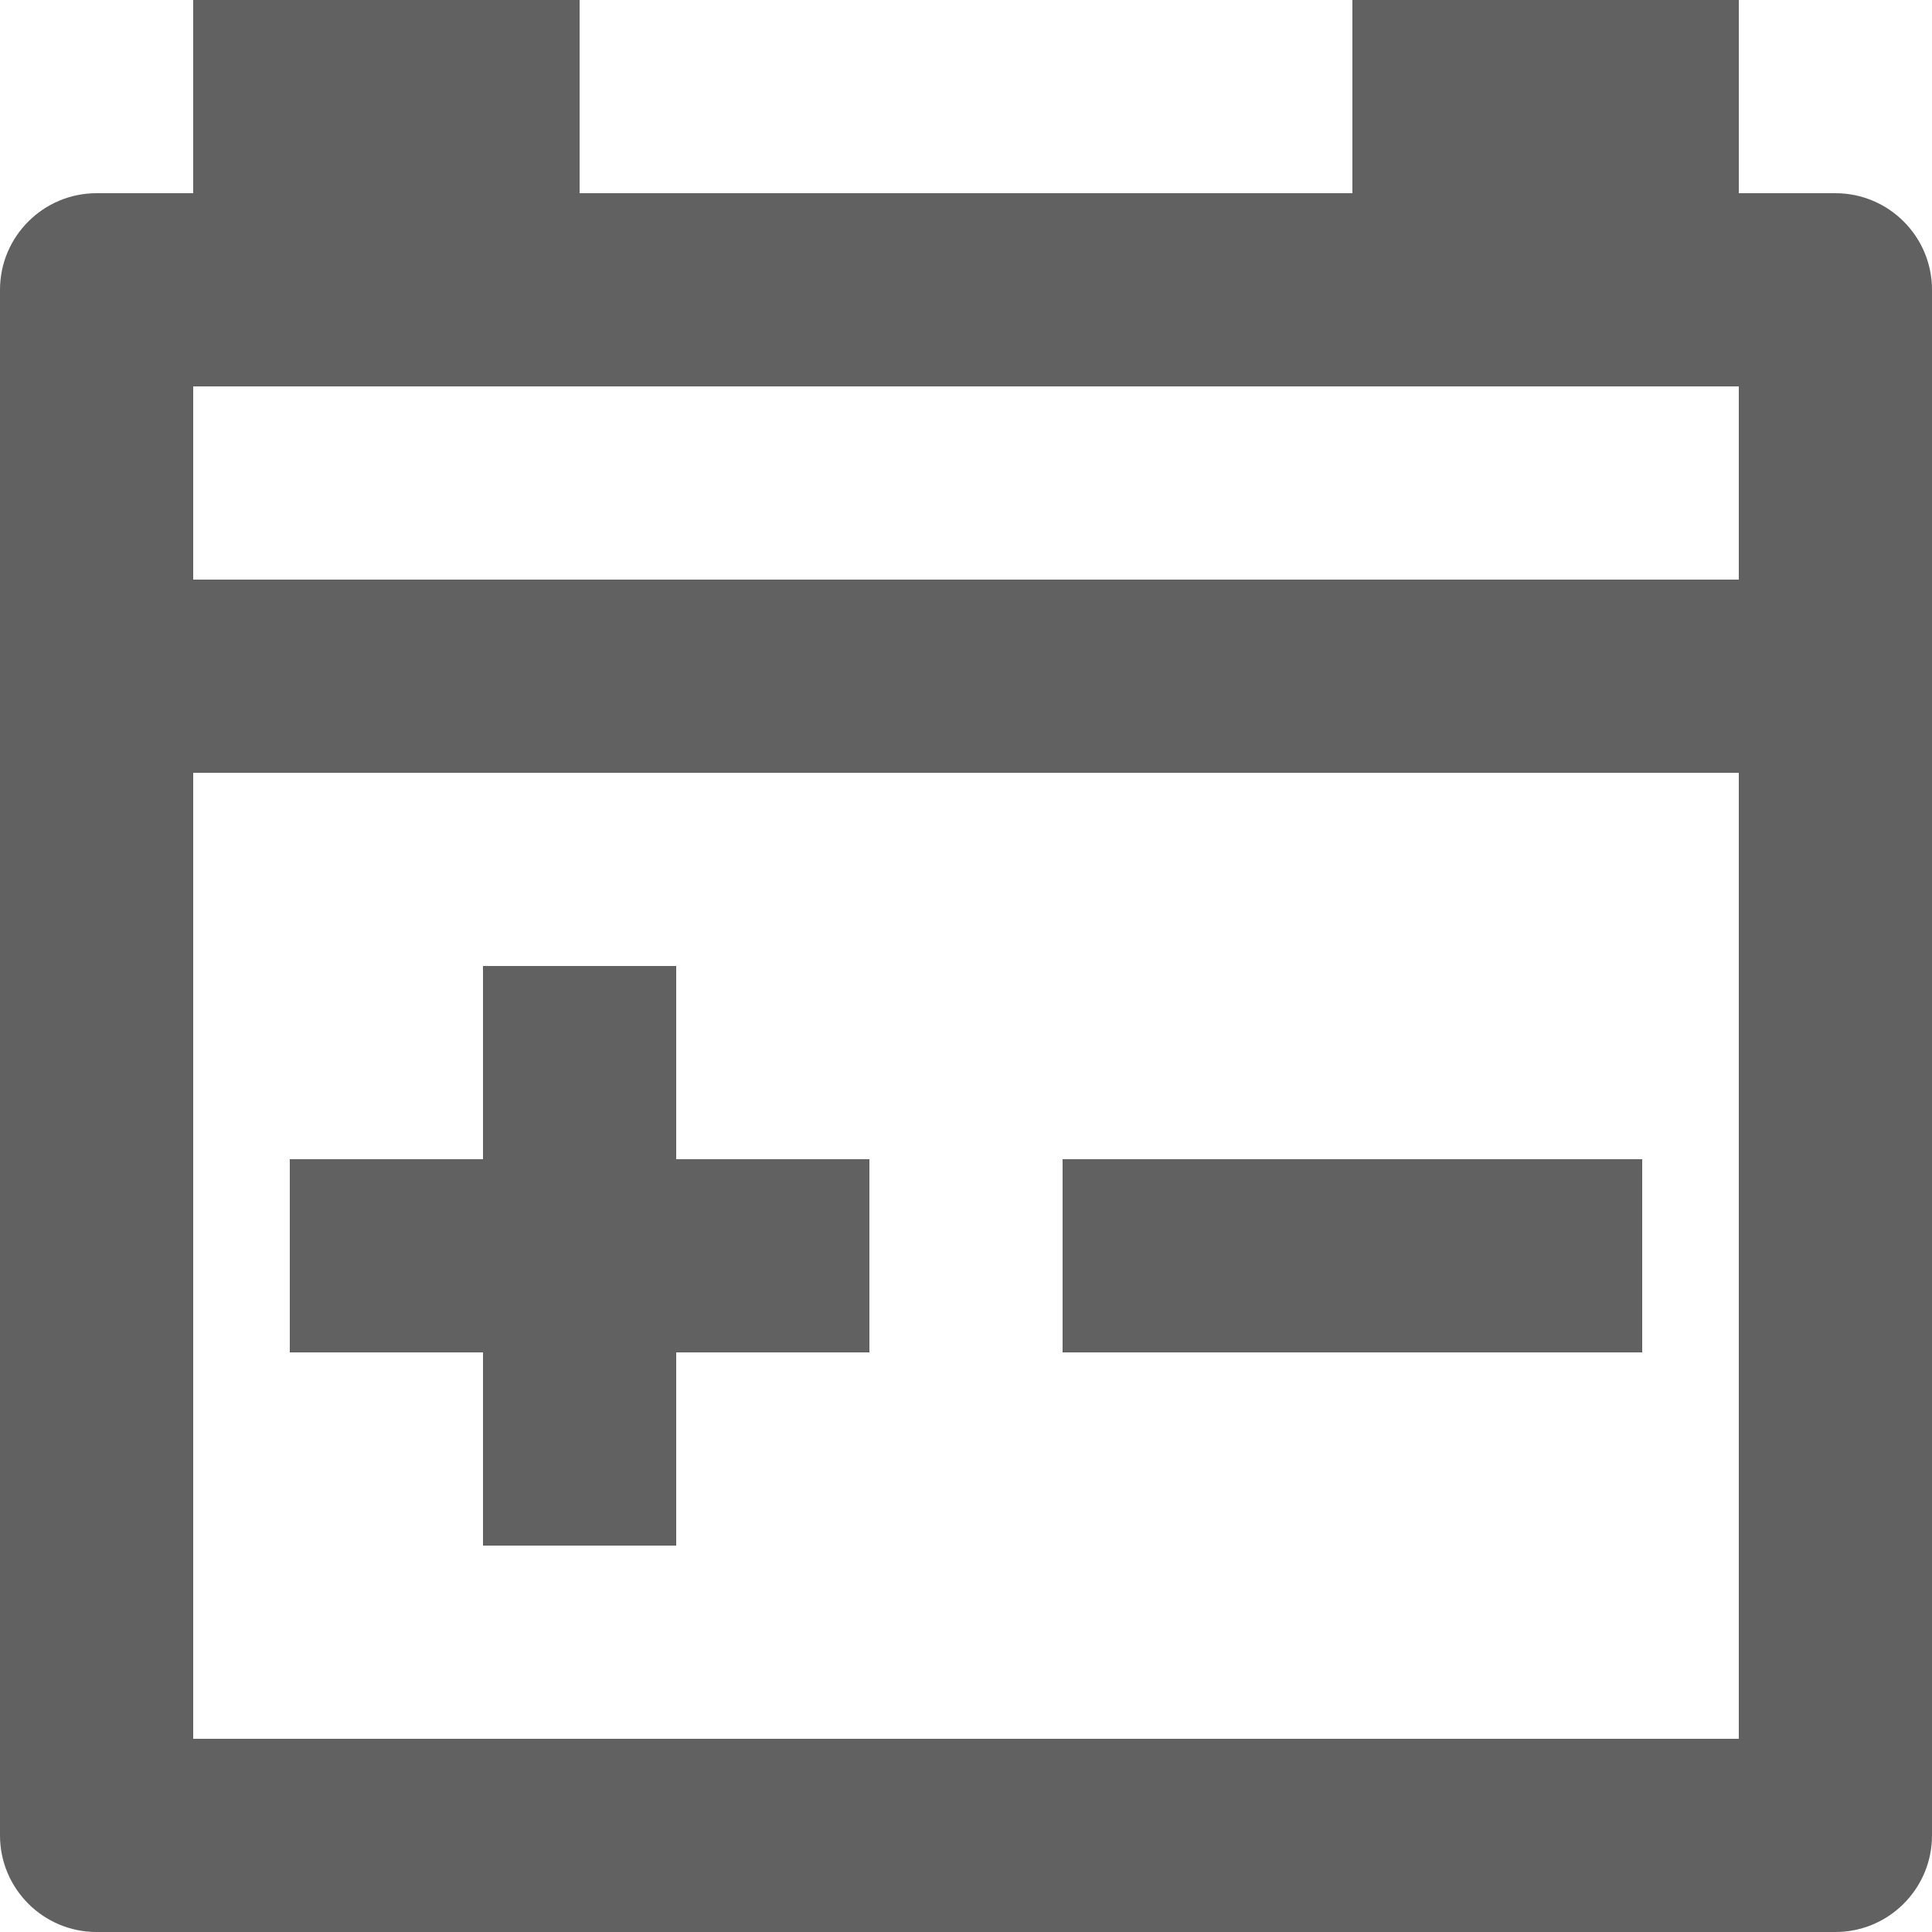 <svg width="20" height="20" viewBox="0 0 20 20" fill="none" xmlns="http://www.w3.org/2000/svg">
<path fill-rule="evenodd" clip-rule="evenodd" d="M2 4V18H18V4H2ZM1 2C0.448 2 0 2.448 0 3V19C0 19.552 0.448 20 1 20H19C19.552 20 20 19.552 20 19V3C20 2.448 19.552 2 19 2H1Z" fill="#616161"/>
<path fill-rule="evenodd" clip-rule="evenodd" d="M2 0V2H6V0H2Z" fill="#616161"/>
<path fill-rule="evenodd" clip-rule="evenodd" d="M14 0V2H18V0H14Z" fill="#616161"/>
<path d="M5 10H7V16H5V10Z" fill="#616161"/>
<path d="M9 12V14H3V12H9Z" fill="#616161"/>
<path d="M17 12V14H11V12H17Z" fill="#616161"/>
<path d="M18 6V8L2 8L2 6L18 6Z" fill="#616161"/>
</svg>
